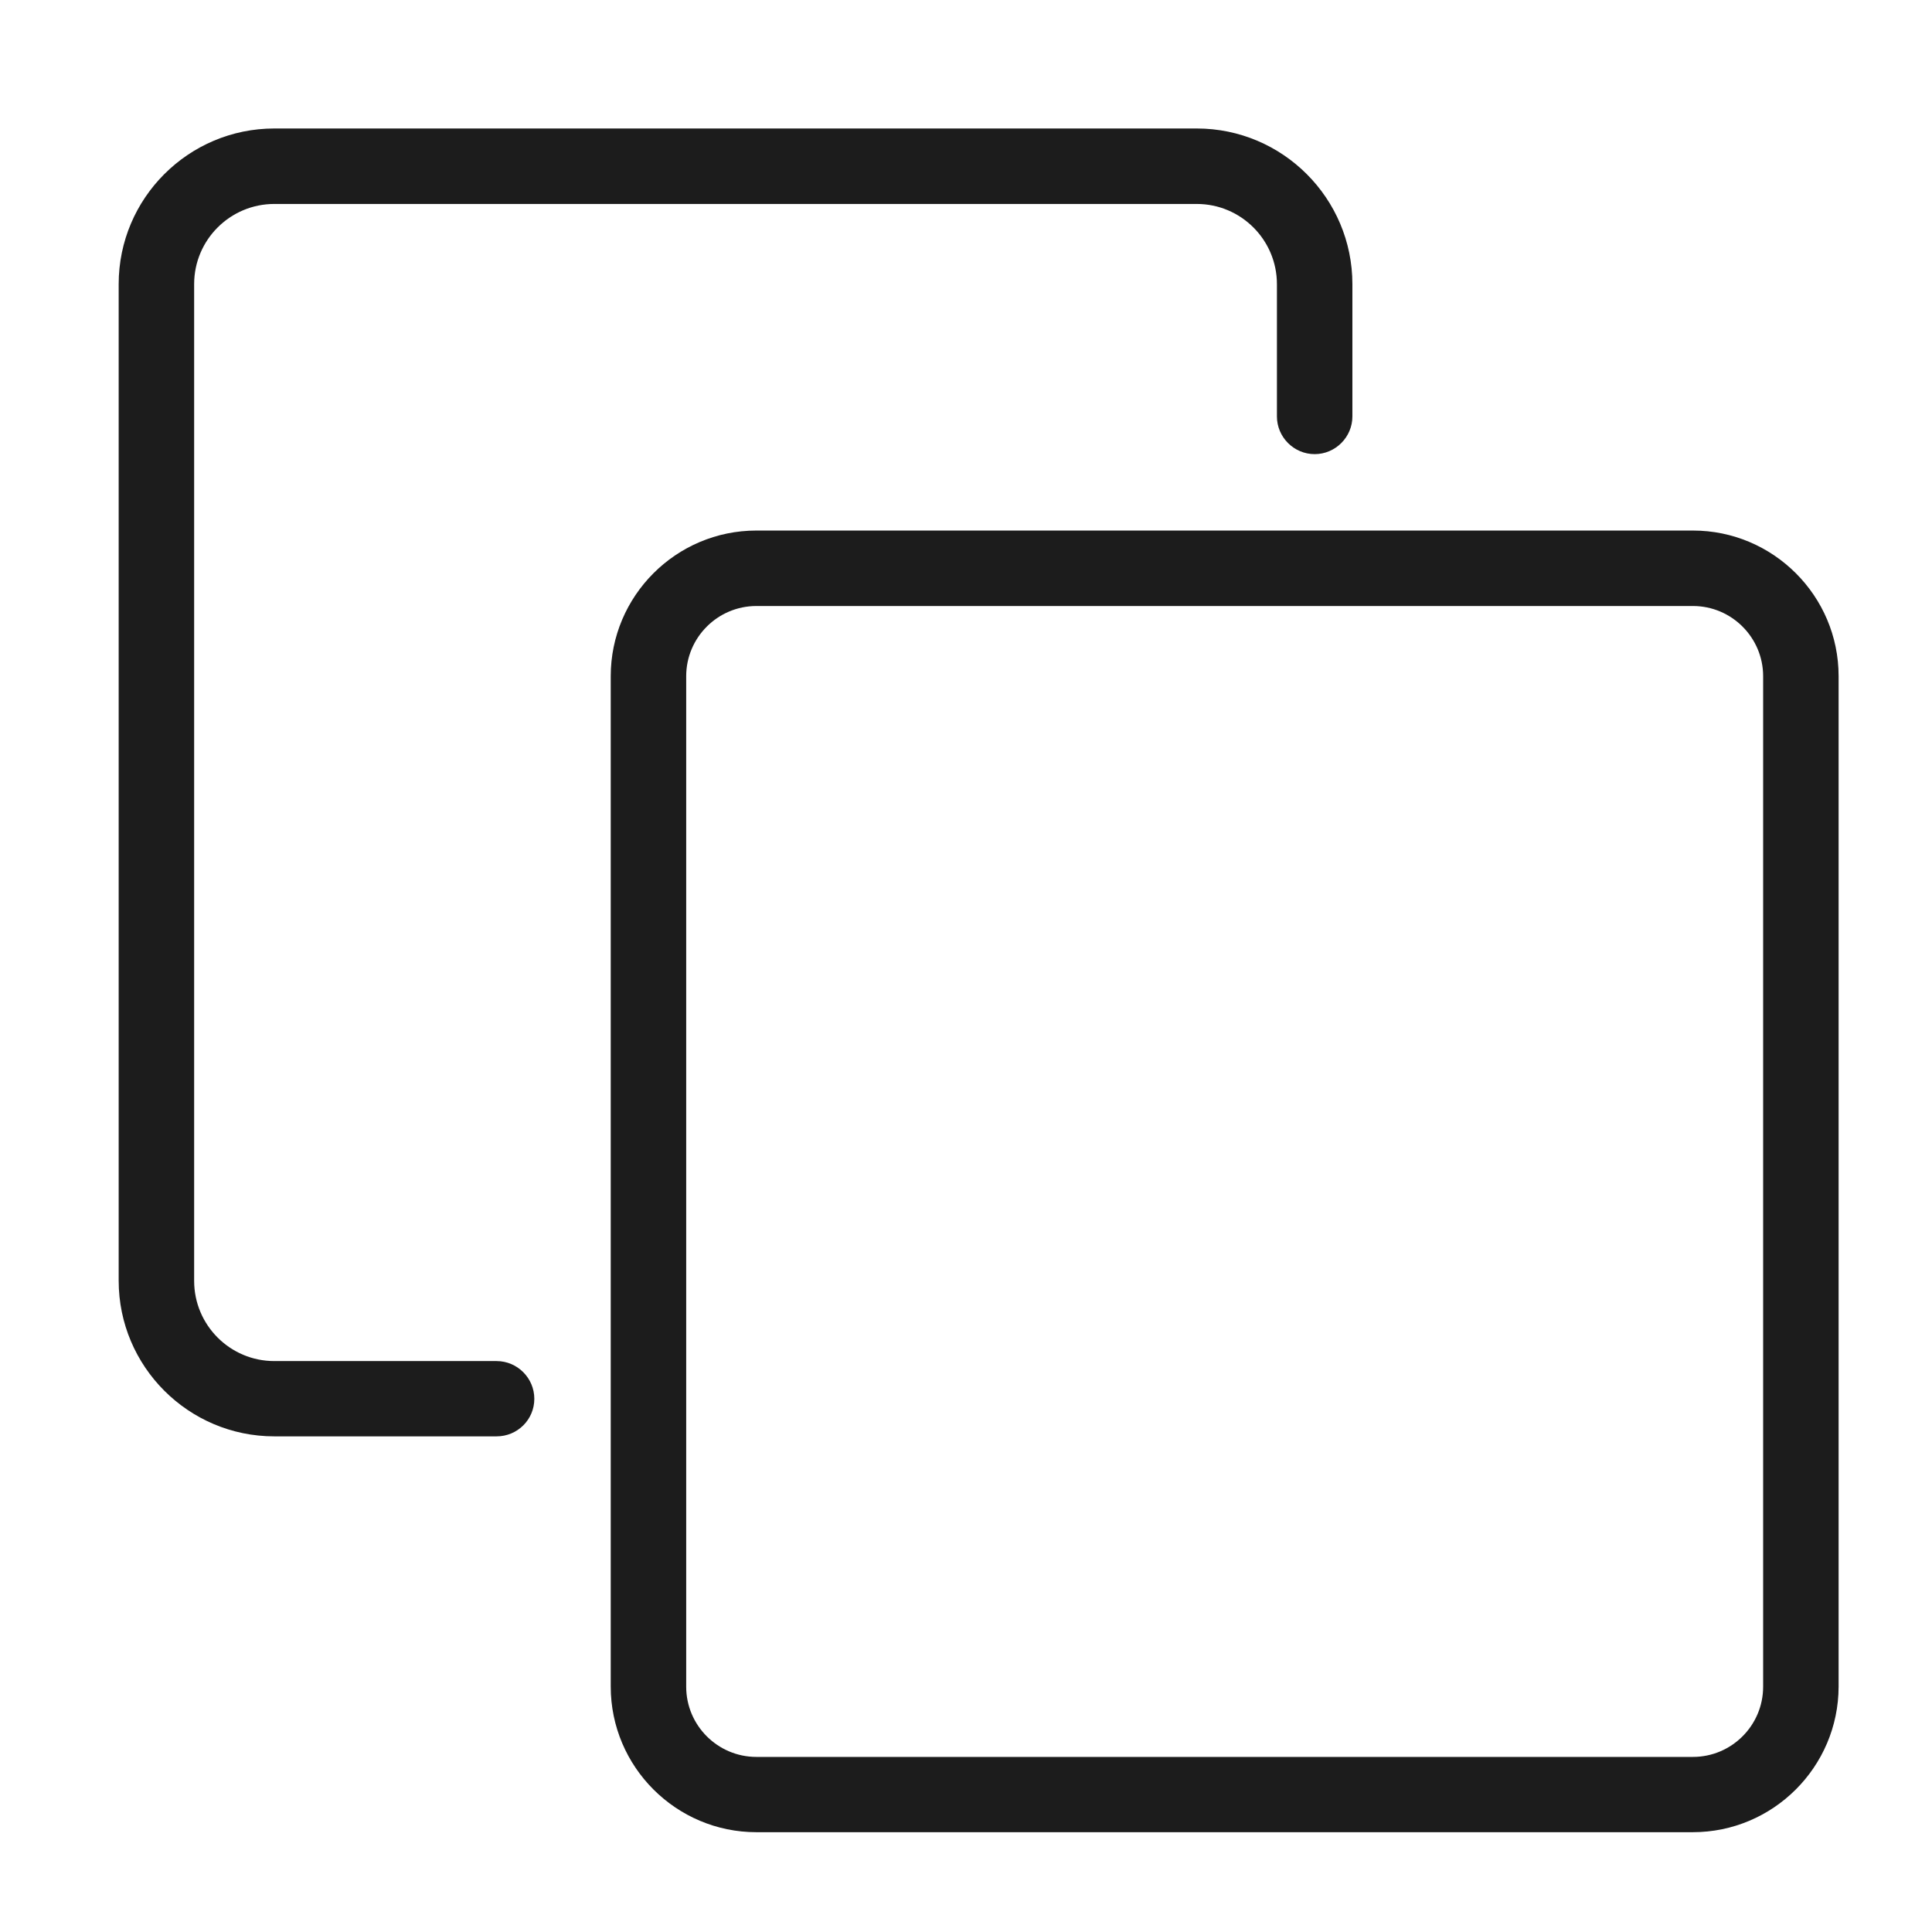 <?xml version="1.0" standalone="no"?><!DOCTYPE svg PUBLIC "-//W3C//DTD SVG 1.1//EN" "http://www.w3.org/Graphics/SVG/1.1/DTD/svg11.dtd"><svg t="1750518603293" class="icon" viewBox="0 0 1024 1024" version="1.1" xmlns="http://www.w3.org/2000/svg" p-id="2437" xmlns:xlink="http://www.w3.org/1999/xlink" width="200" height="200"><path d="M263.2 761.3H145.4c-45.5 0-82.5-37-82.5-82.5V150.6c0-45.5 37-82.5 82.5-82.5h488.9c45.5 0 82.5 37 82.5 82.5v70.1c0 11-9 20-20 20s-20-9-20-20v-70.1c0-23.4-19-42.5-42.5-42.5H145.4c-23.4 0-42.5 19-42.5 42.5v528.3c0 23.4 19 42.5 42.5 42.5h117.8c11 0 20 9 20 20s-8.9 19.9-20 19.9z" fill="#1C1C1C" p-id="2438"></path><path d="M897.2 971.1H400.9c-42.5 0-77.2-34.6-77.2-77.2V358.4c0-42.5 34.6-77.2 77.2-77.2h496.4c42.5 0 77.2 34.6 77.2 77.2V894c-0.1 42.5-34.7 77.1-77.3 77.1zM400.9 321.2c-20.5 0-37.2 16.7-37.2 37.2V894c0 20.5 16.7 37.2 37.2 37.2h496.4c20.5 0 37.2-16.7 37.2-37.2V358.4c0-20.5-16.7-37.2-37.2-37.2H400.9z" fill="#1C1C1C" p-id="2439"></path></svg>